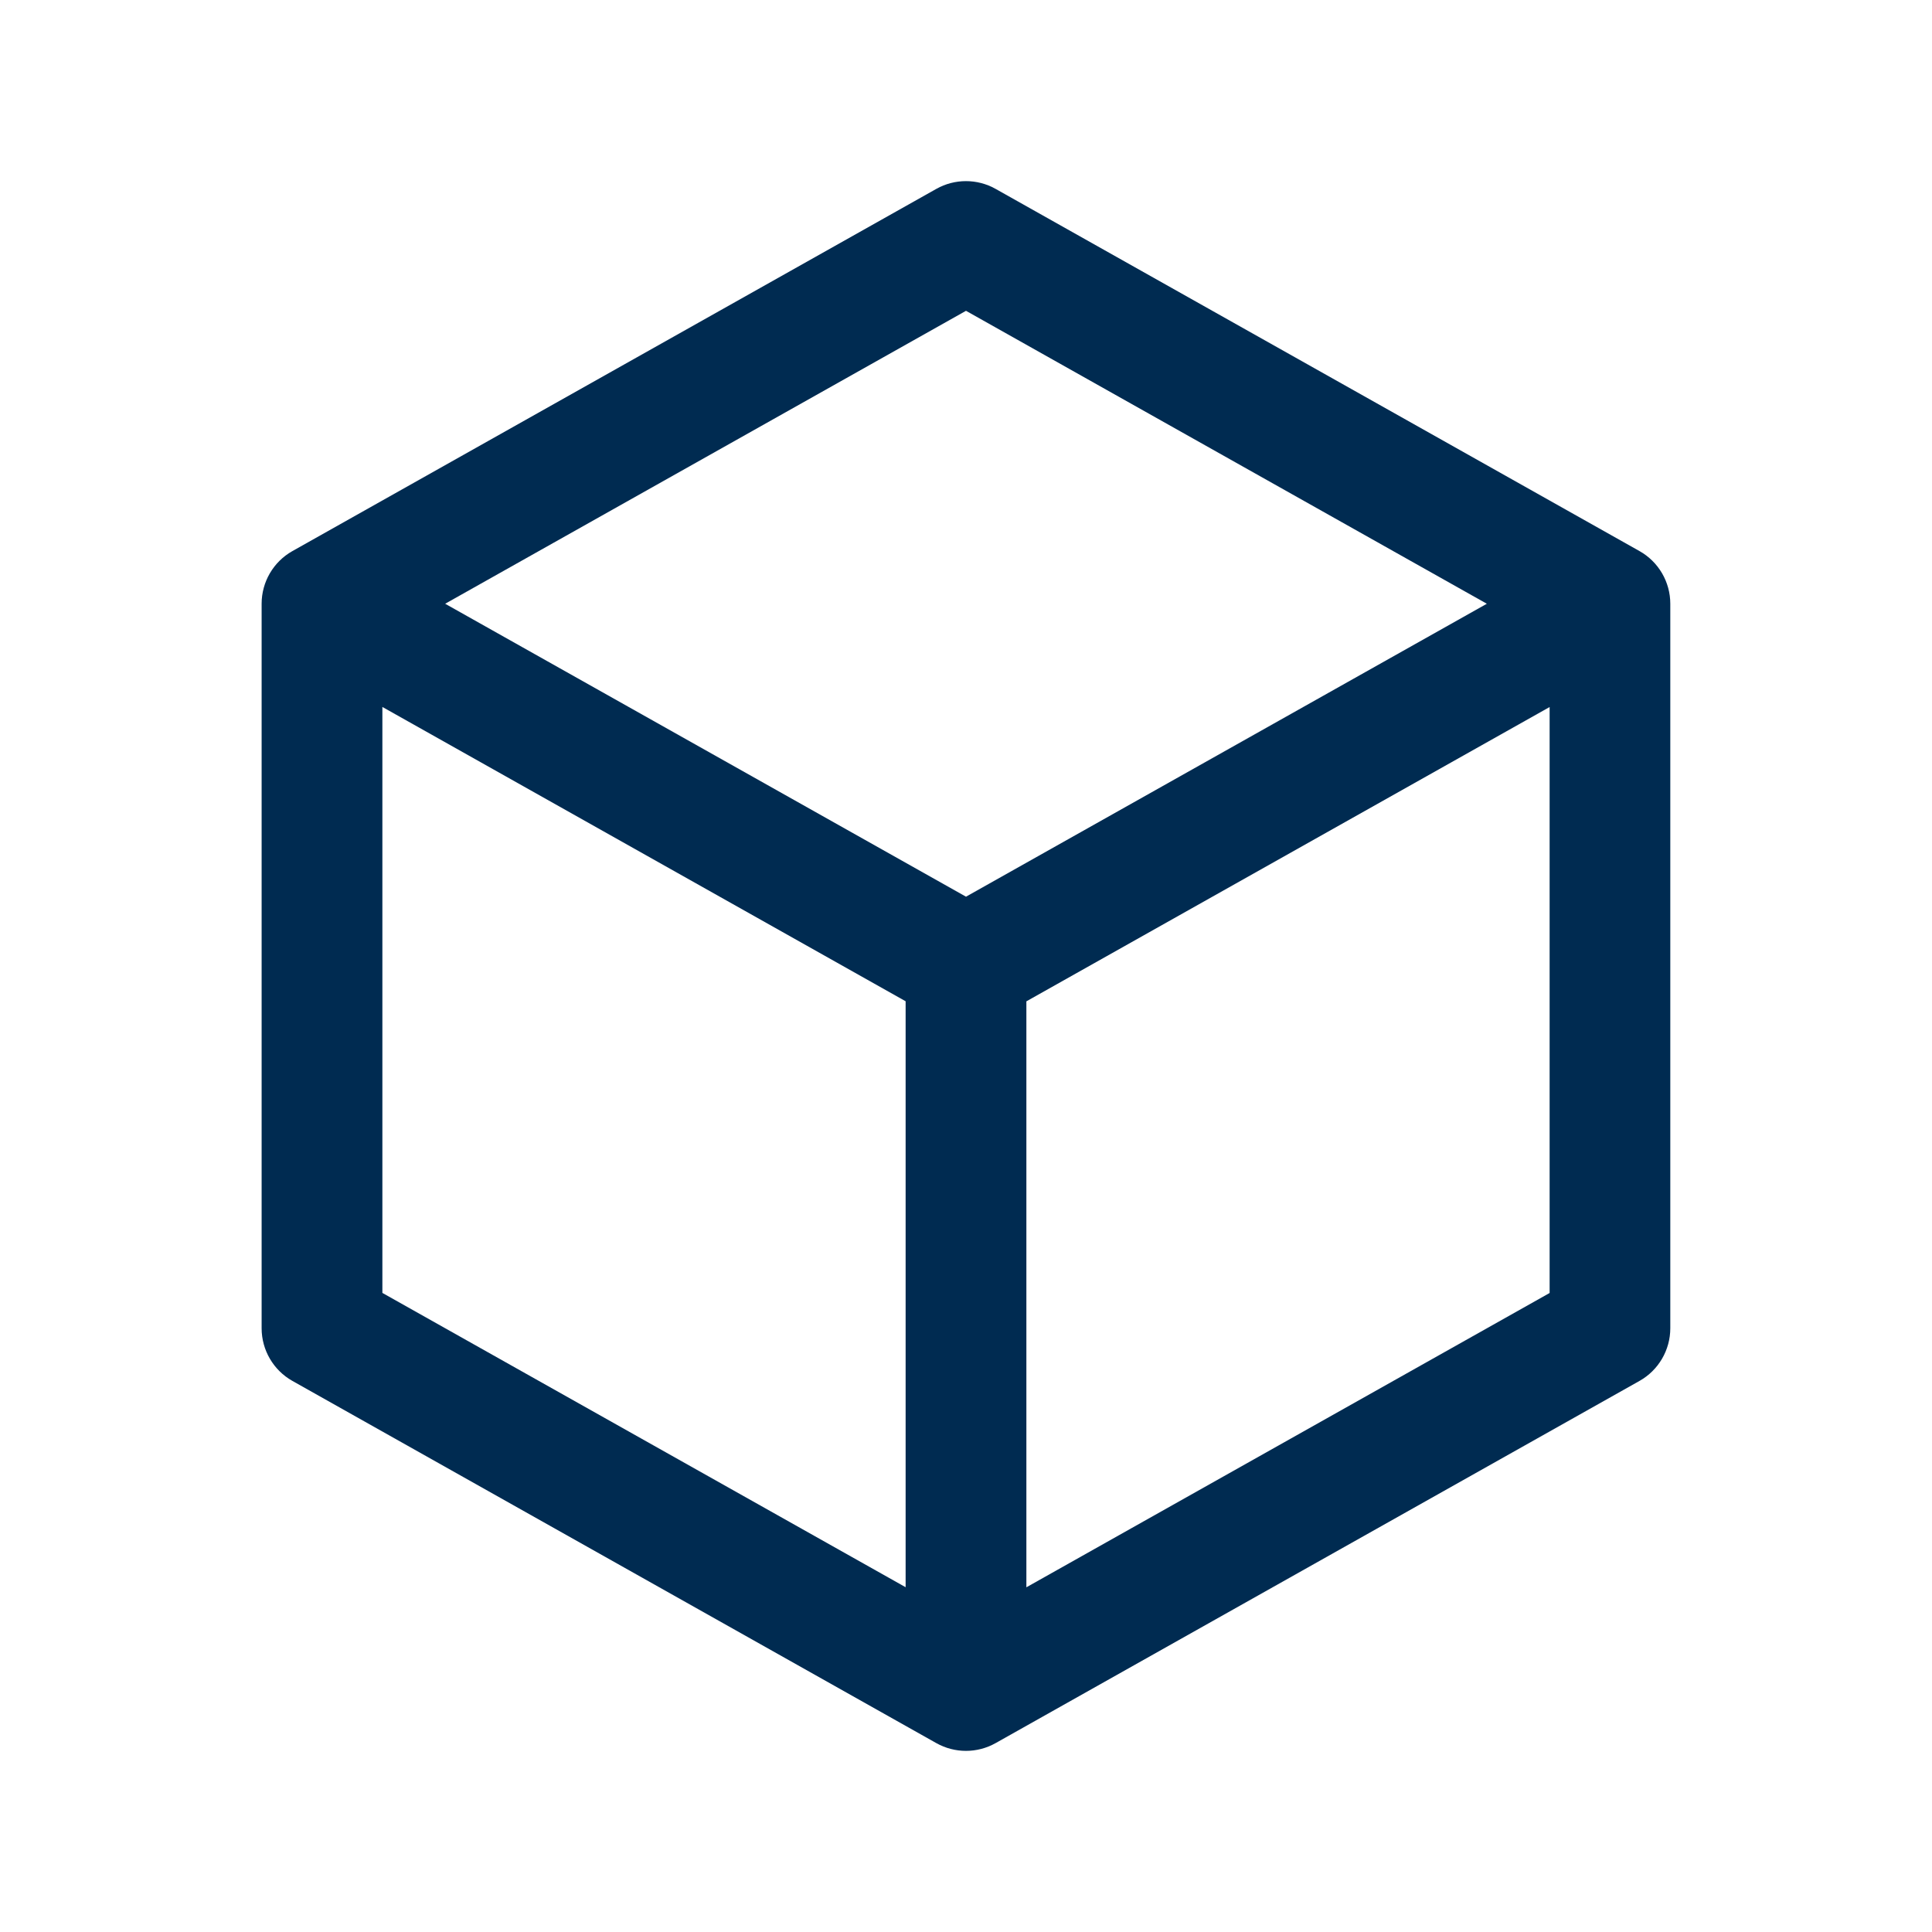 <svg width="24" height="24" viewBox="0 0 24 24" fill="none" xmlns="http://www.w3.org/2000/svg">
<path fill-rule="evenodd" clip-rule="evenodd" d="M11.632,2.346c0.228,-0.128 0.507,-0.128 0.735,0l8,4.5c0.236,0.133 0.382,0.383 0.382,0.654v9c0,0.271 -0.146,0.521 -0.382,0.654l-8,4.5c-0.228,0.128 -0.507,0.128 -0.735,0l-8,-4.5c-0.236,-0.133 -0.382,-0.383 -0.382,-0.654v-9c0,-0.271 0.146,-0.521 0.382,-0.654zM4.75,16.061l6.5,3.656v-7.279l-6.5,-3.656zM12.75,19.718l6.5,-3.656v-7.279l-6.5,3.656zM12,11.139l6.47,-3.639l-6.47,-3.639l-6.47,3.639z" fill="#002B51"/>
</svg>
